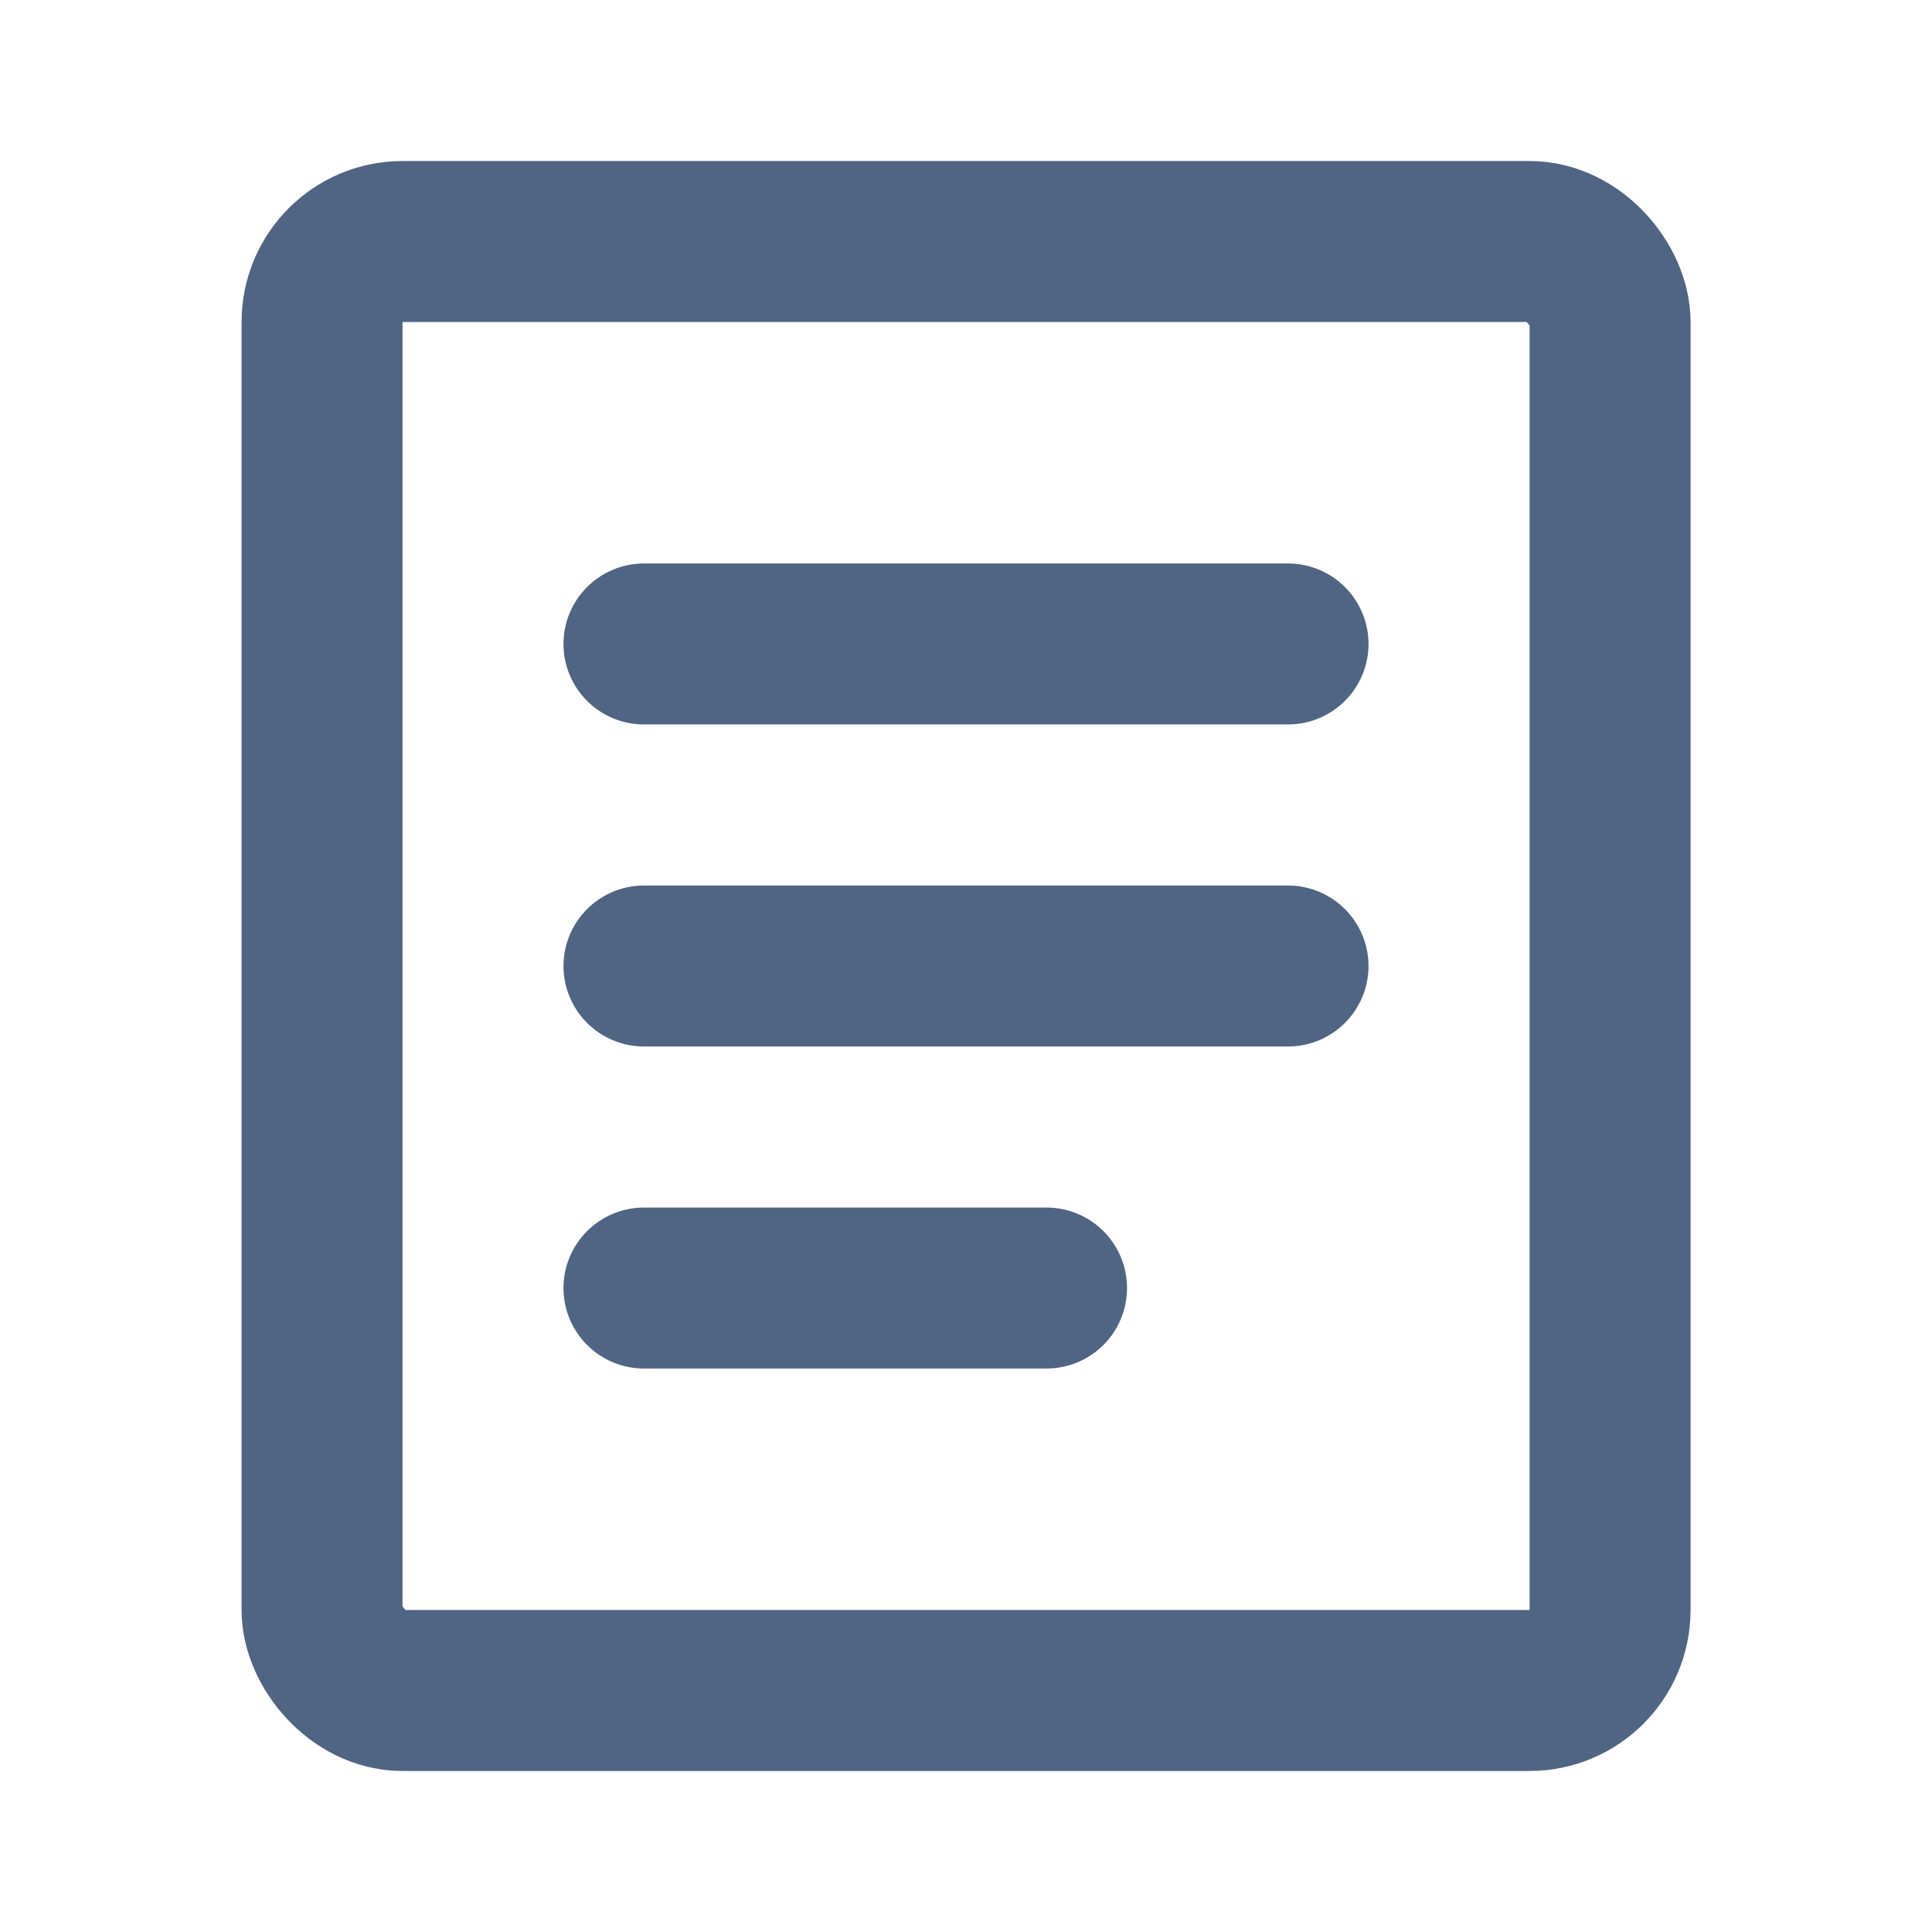 <svg xmlns="http://www.w3.org/2000/svg" width="16" height="16" viewBox="0 0 16 16" fill="none">
<rect x="2.667" y="2" width="10.667" height="12" rx="0.667" stroke="#506484" stroke-width="1.333"/>
<path d="M5.333 5.333H10.667" stroke="#506484" stroke-width="1.333" stroke-linecap="round"/>
<path d="M5.333 8H10.667" stroke="#506484" stroke-width="1.333" stroke-linecap="round"/>
<path d="M5.333 10.667H8.667" stroke="#506484" stroke-width="1.333" stroke-linecap="round"/>
</svg>